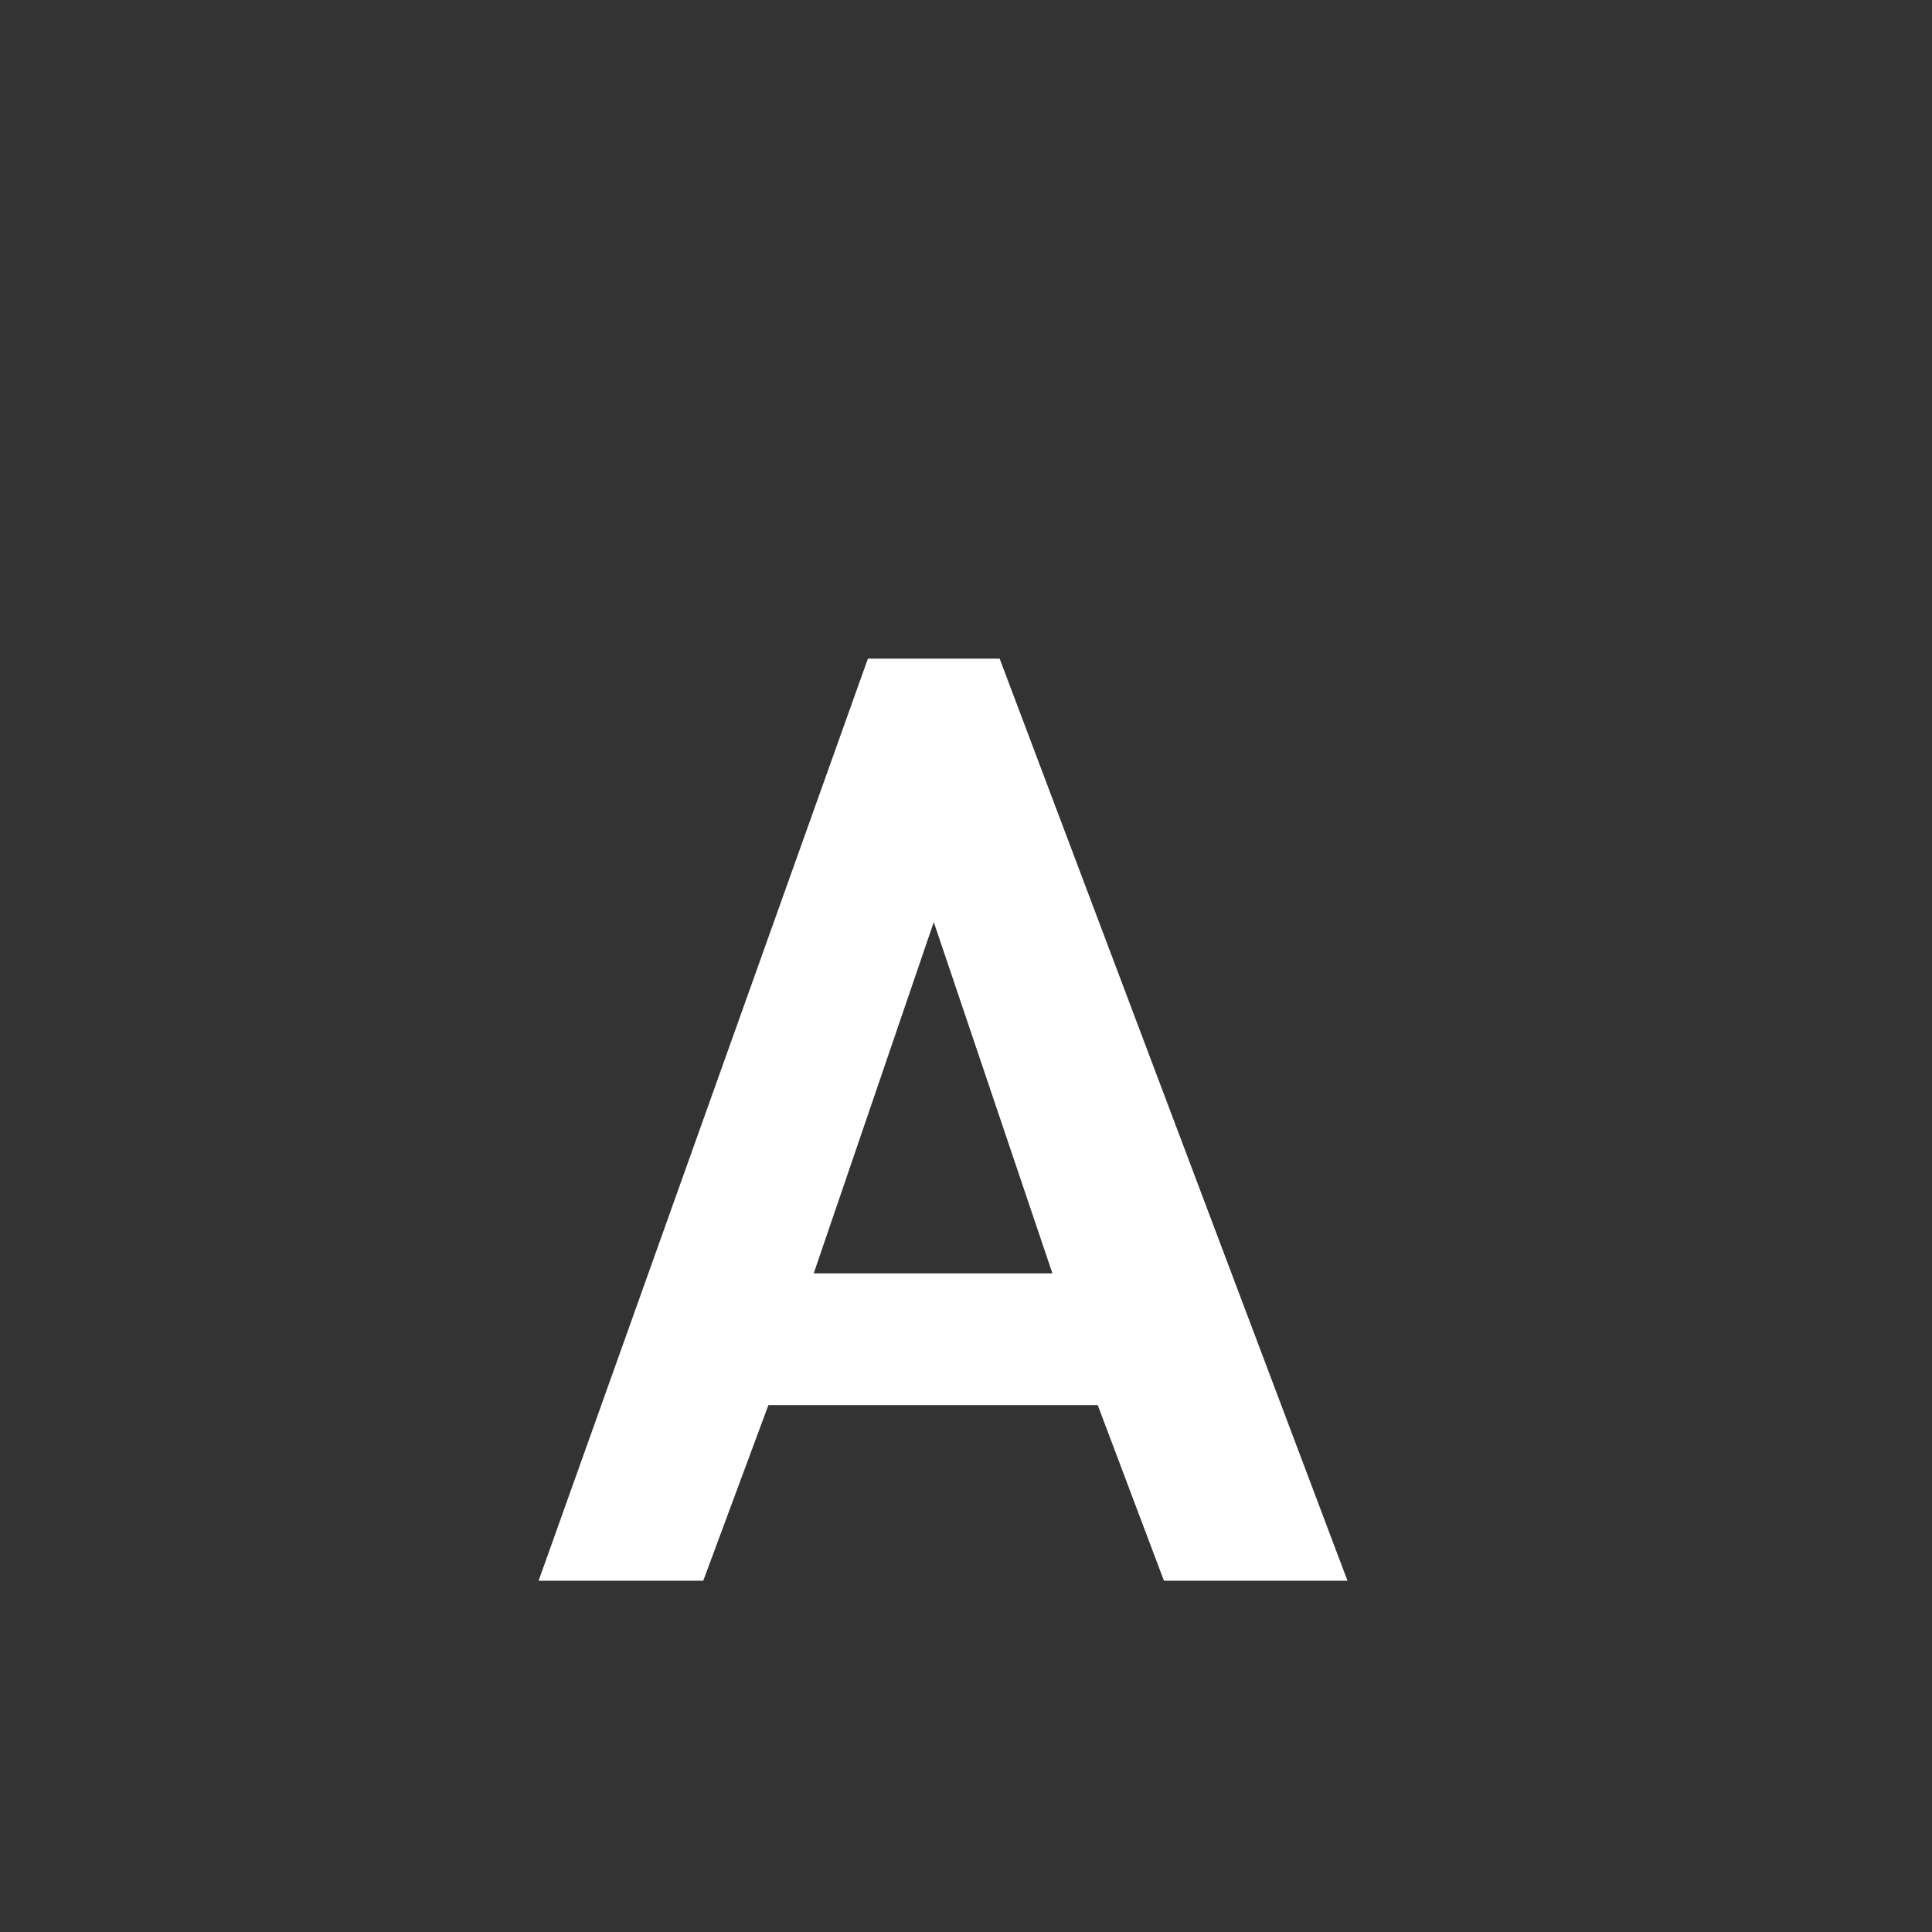 <?xml version="1.0" encoding="UTF-8"?>
<svg xmlns="http://www.w3.org/2000/svg" xmlns:xlink="http://www.w3.org/1999/xlink" width="22" height="22" viewBox="0 0 22 22">
<rect x="0" y="0" width="22" height="22" fill="#333333" stroke="none"/>
<path fill-rule="nonzero" fill="rgb(100%, 100%, 100%)" fill-opacity="1" d="M 9.883 7.5 L 6.133 18 L 8.008 18 L 8.75 16 L 12.5 16 L 13.254 18 L 15.344 18 L 11.383 7.5 Z M 10.633 10.5 L 11.984 14.5 L 9.266 14.5 Z M 10.633 10.5 "/>
</svg>
